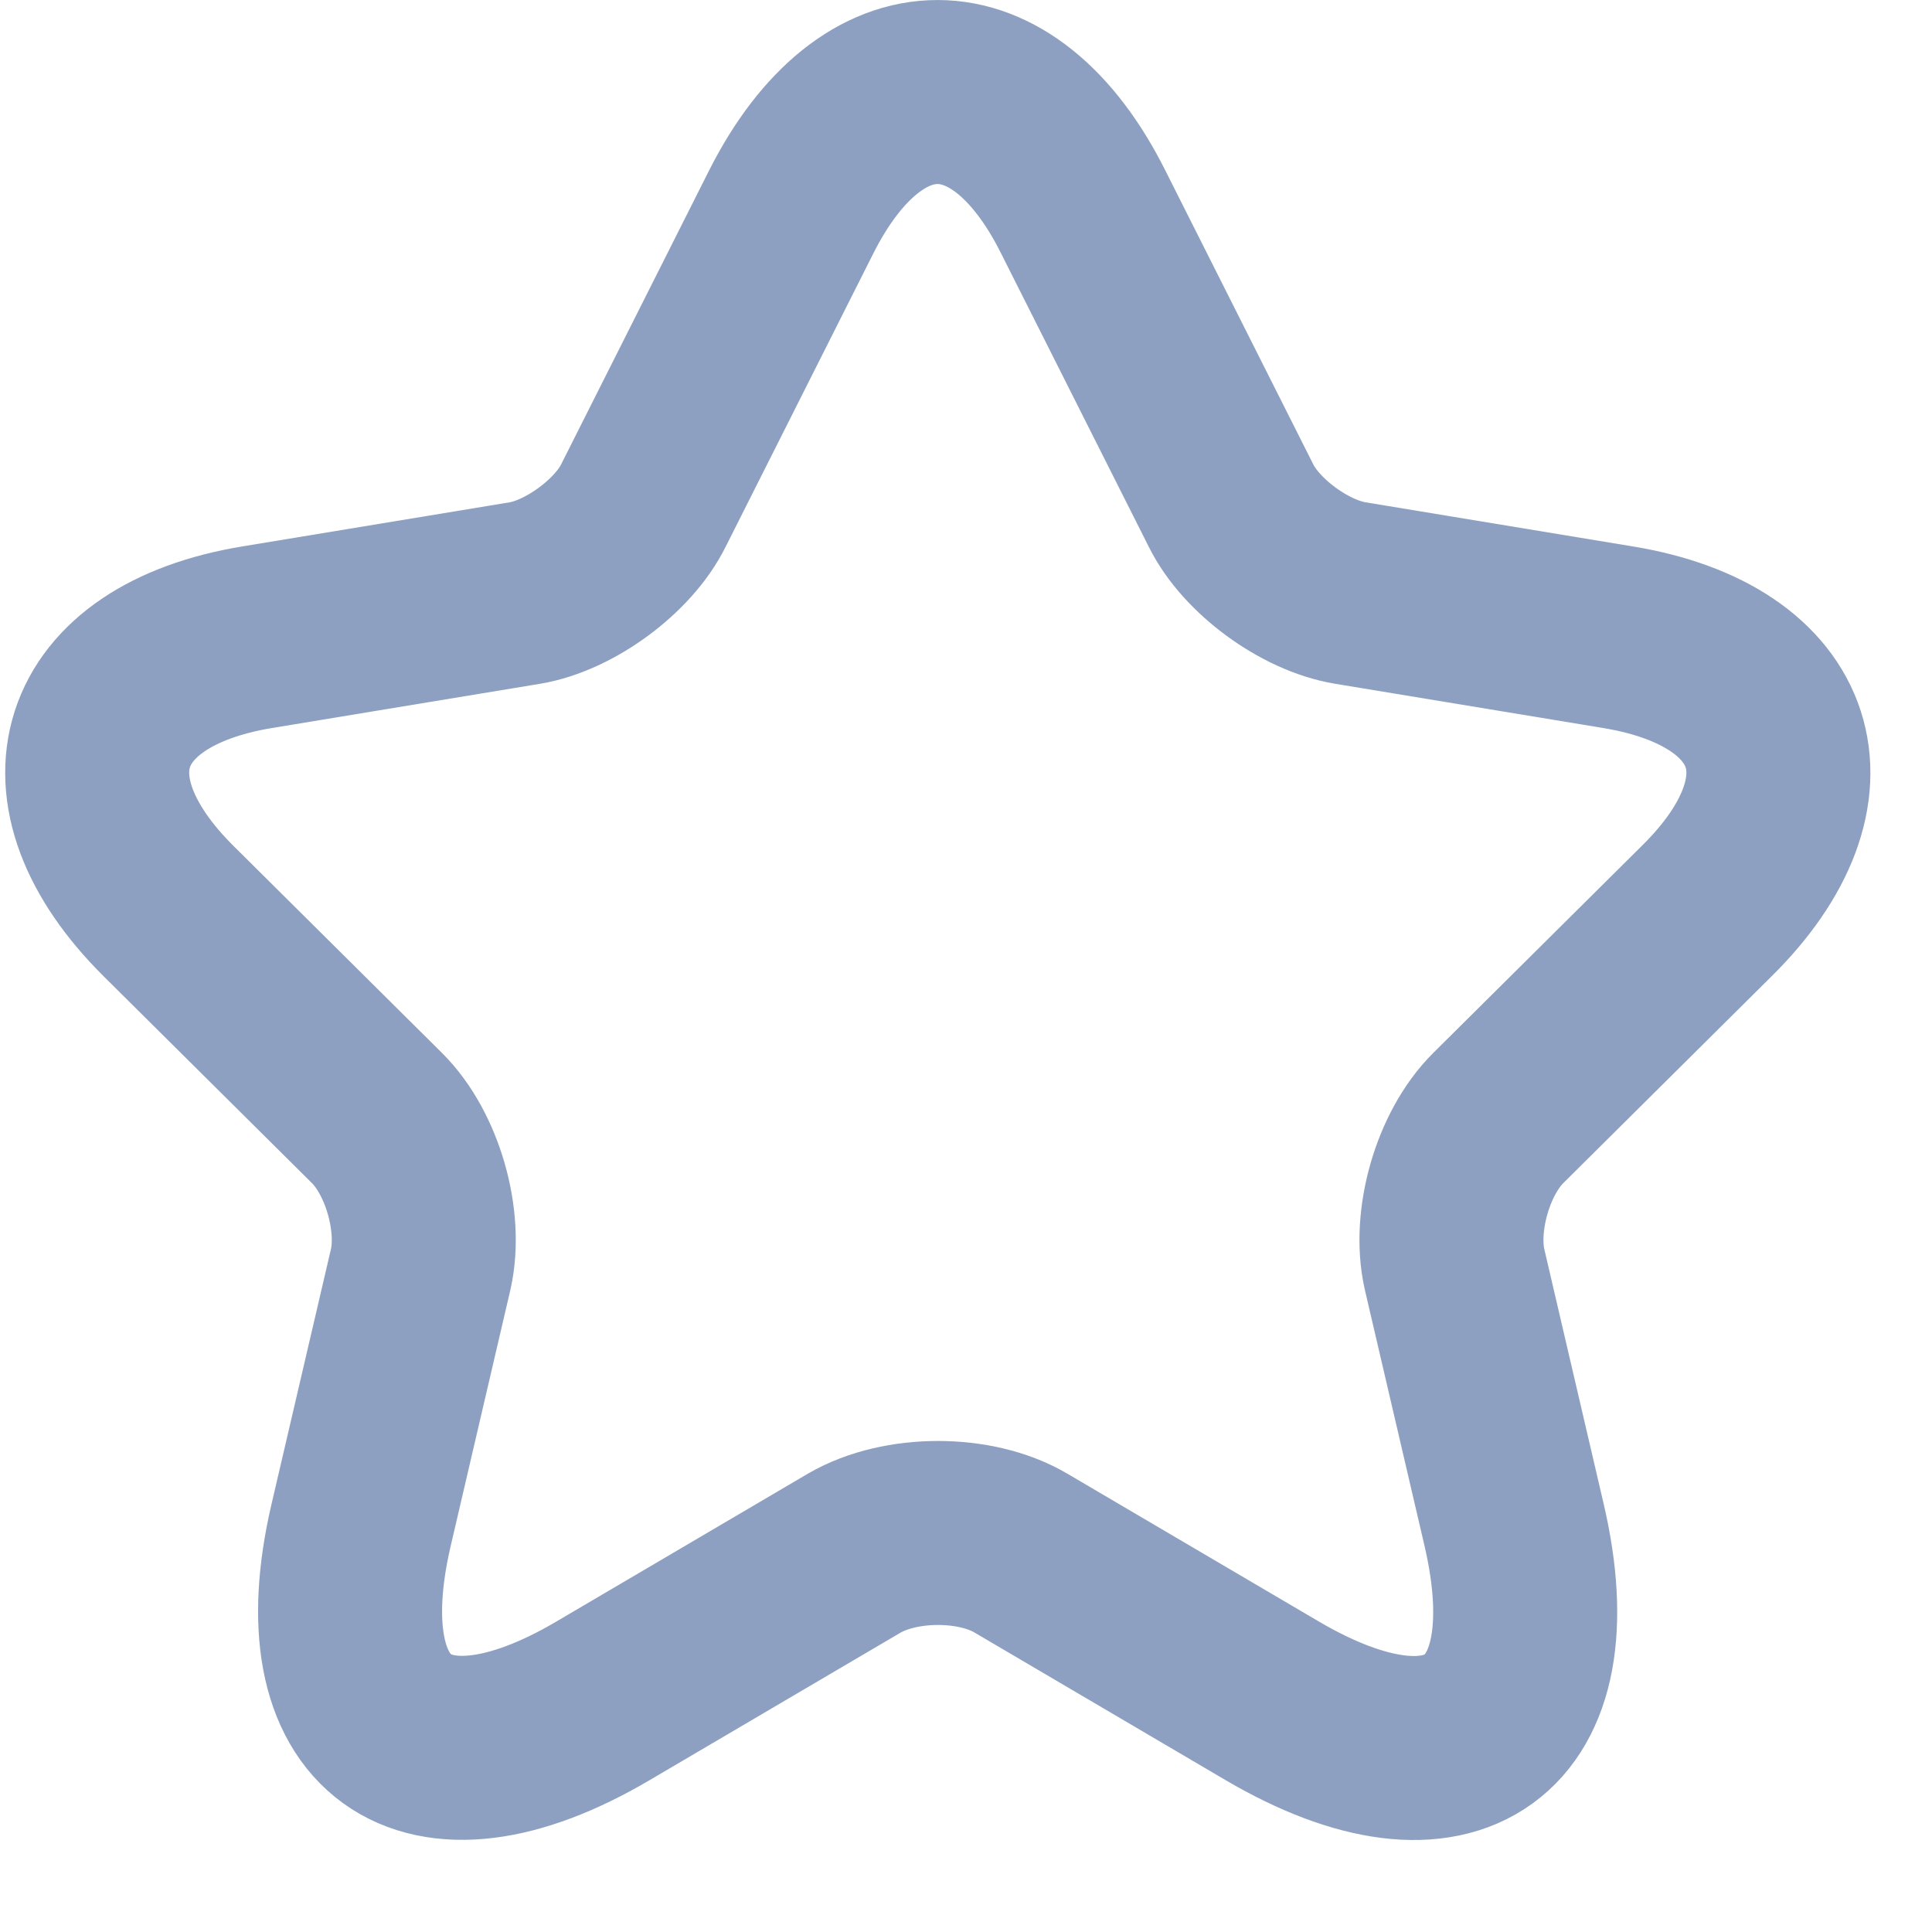 <svg width="21" height="21" viewBox="0 0 21 21" fill="none" xmlns="http://www.w3.org/2000/svg">
<path d="M11.772 2.3L13.38 5.494C13.599 5.938 14.184 6.365 14.677 6.446L17.591 6.927C19.455 7.236 19.894 8.579 18.551 9.903L16.285 12.153C15.901 12.534 15.691 13.27 15.81 13.796L16.459 16.581C16.97 18.786 15.792 19.639 13.828 18.487L11.096 16.881C10.603 16.59 9.79 16.59 9.287 16.881L6.555 18.487C4.6 19.639 3.413 18.777 3.924 16.581L4.573 13.796C4.692 13.27 4.482 12.534 4.098 12.153L1.832 9.903C0.498 8.579 0.928 7.236 2.791 6.927L5.706 6.446C6.19 6.365 6.775 5.938 6.994 5.494L8.602 2.3C9.479 0.567 10.904 0.567 11.772 2.3Z" stroke="#8DA0C1" stroke-width="2" stroke-linecap="round" stroke-linejoin="round"/>
</svg>
